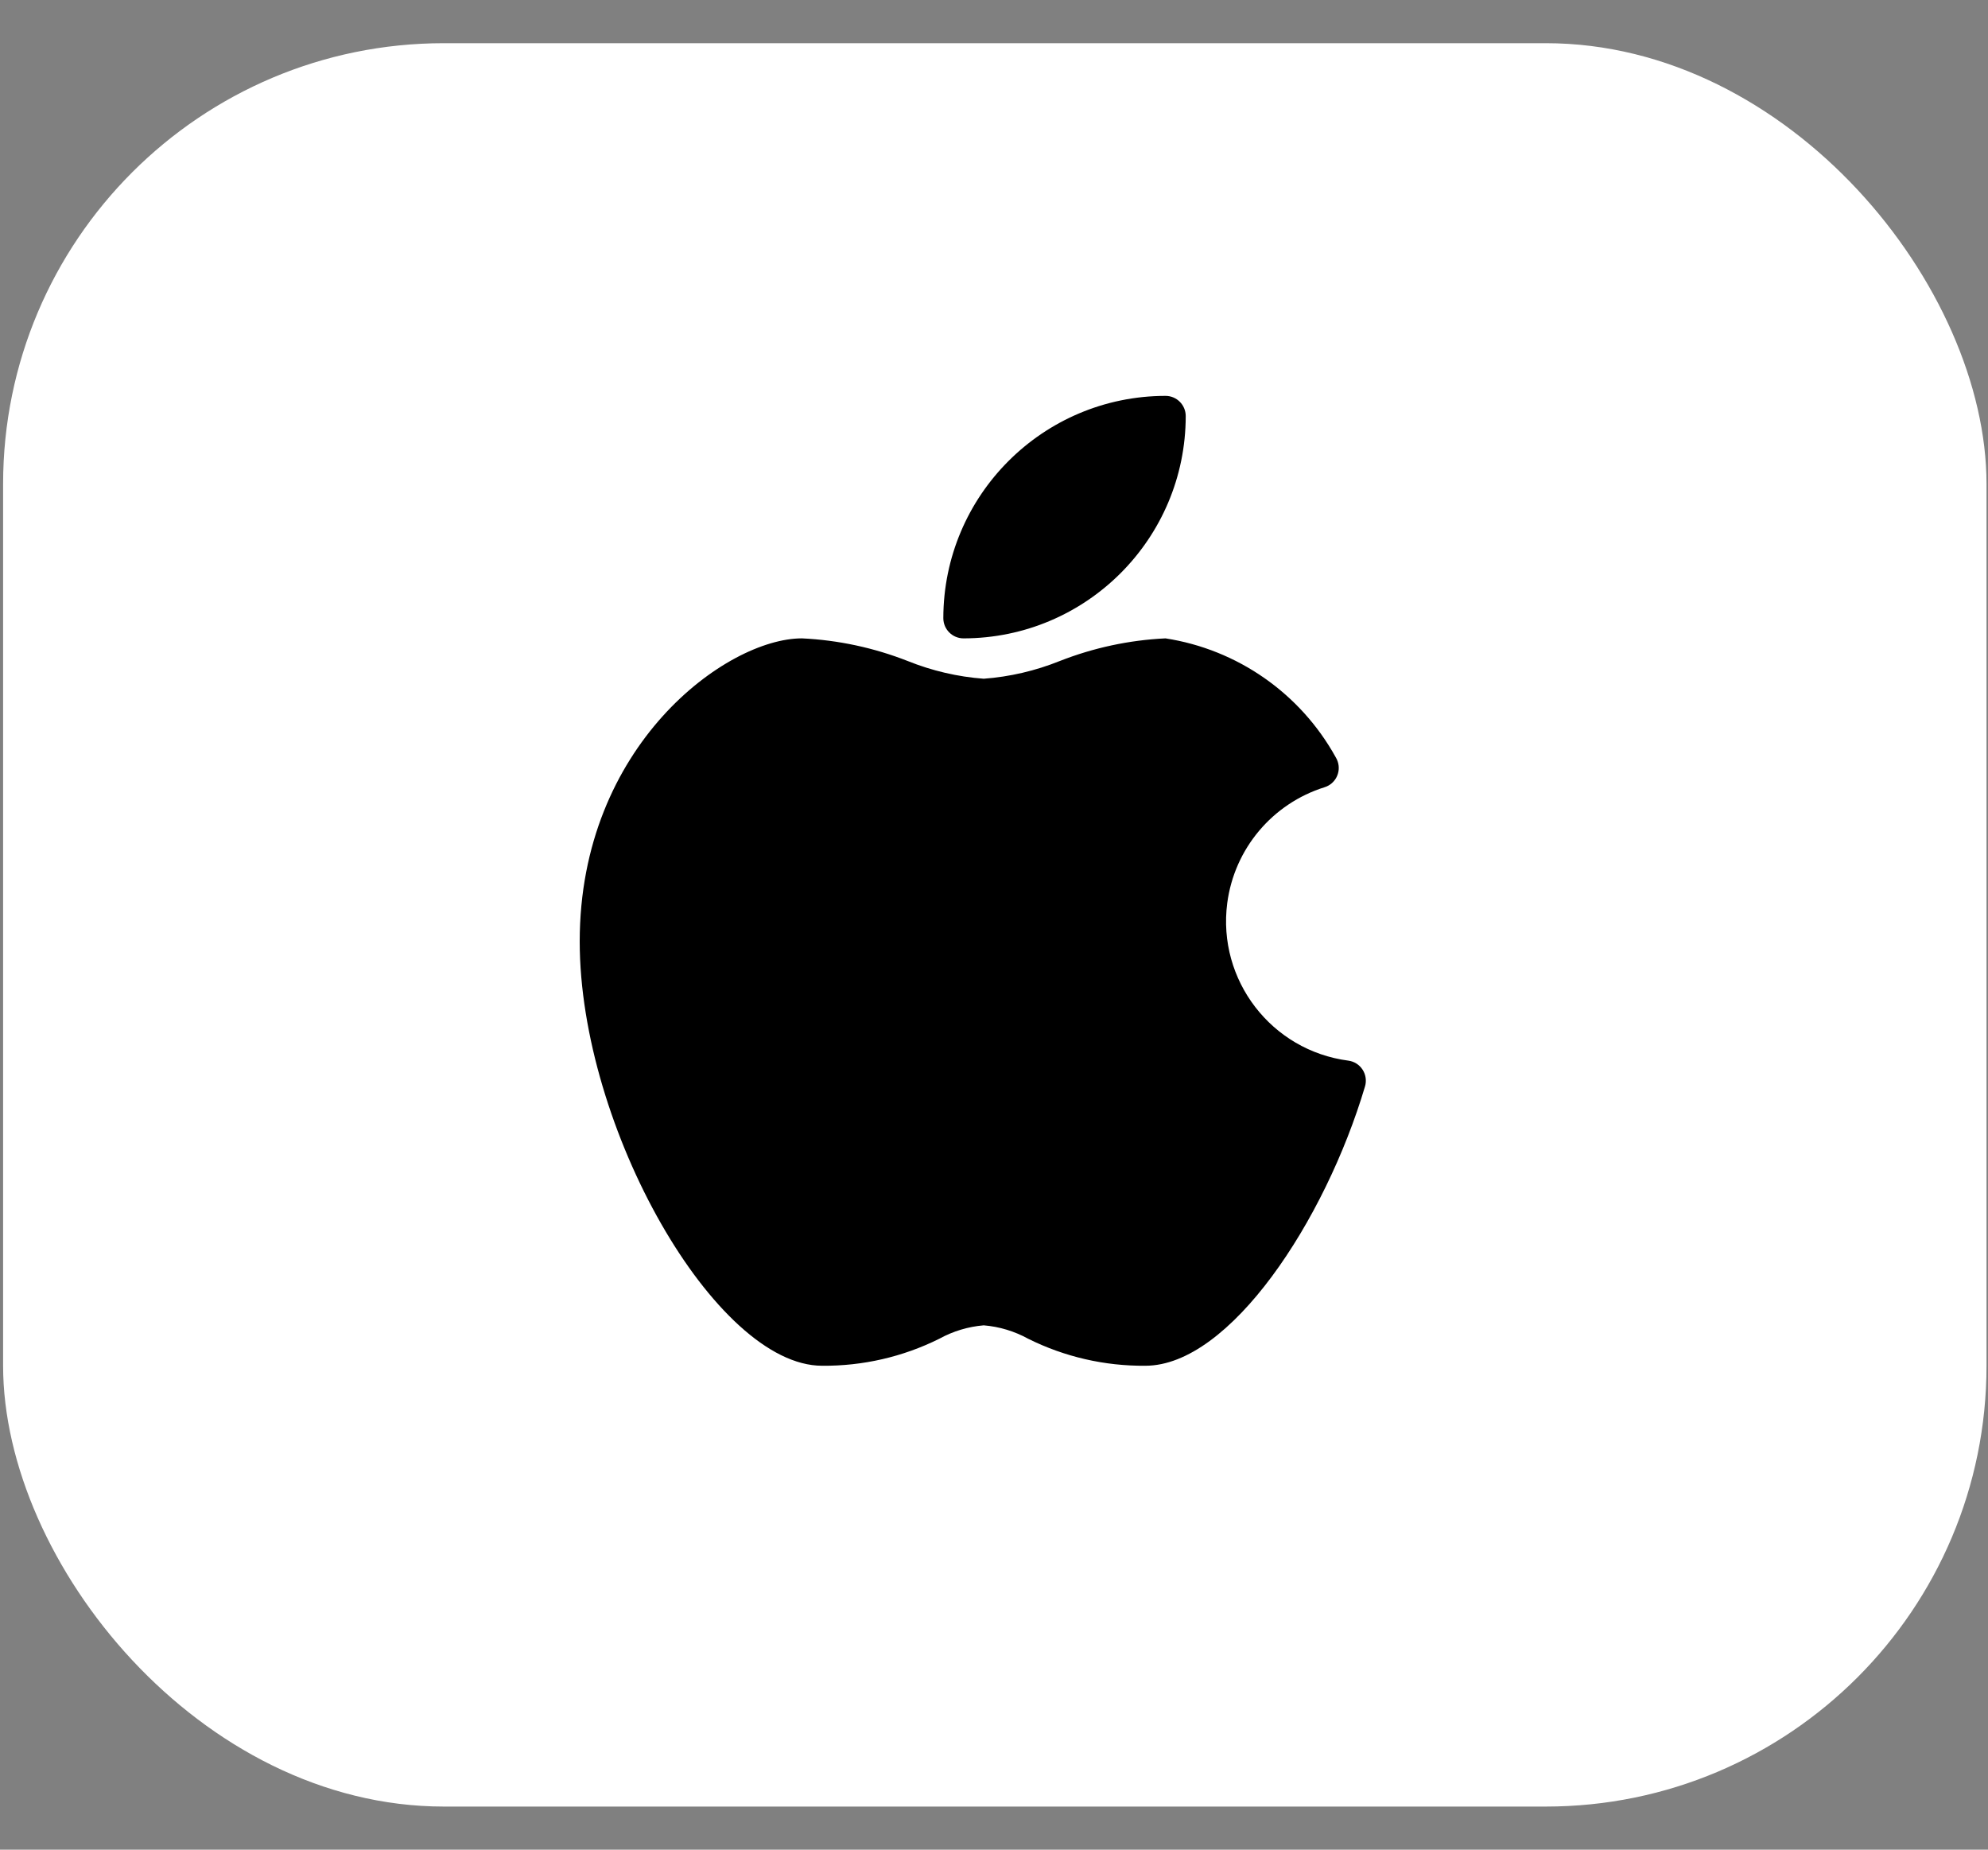 <svg width="43" height="40" viewBox="0 0 43 40" fill="none" xmlns="http://www.w3.org/2000/svg">
<rect x="0" y="0" width="43" height="40" fill="#808080" stroke="none"/>
<rect x="0.067" y="0.934" width="42.901" height="38.134" rx="9.534" fill="white"/>
<g clip-path="url(#clip0_1_1029)">
<path d="M29.473 23.133C29.404 23.025 29.291 22.954 29.165 22.937C27.501 22.72 26.328 21.194 26.545 19.53C26.699 18.355 27.522 17.376 28.654 17.023C28.883 16.95 29.01 16.703 28.936 16.474C28.925 16.438 28.909 16.404 28.889 16.372C28.125 14.994 26.767 14.046 25.21 13.805C24.426 13.842 23.653 14.008 22.922 14.295C22.397 14.506 21.842 14.636 21.278 14.678C20.713 14.636 20.159 14.506 19.634 14.295C18.903 14.008 18.13 13.842 17.345 13.805C15.714 13.805 12.539 16.118 12.539 20.359C12.539 24.389 15.479 29.535 17.782 29.535C18.661 29.543 19.53 29.343 20.317 28.951C20.613 28.788 20.941 28.689 21.278 28.661C21.615 28.689 21.943 28.788 22.239 28.951C23.026 29.343 23.895 29.543 24.774 29.535C26.6 29.535 28.662 26.399 29.525 23.494C29.561 23.372 29.542 23.24 29.473 23.133Z" fill="black"/>
<path d="M20.841 13.805C23.494 13.802 25.645 11.652 25.647 8.998C25.647 8.757 25.452 8.561 25.21 8.561C22.557 8.564 20.407 10.714 20.404 13.368C20.404 13.609 20.6 13.805 20.841 13.805Z" fill="black"/>
</g>
<defs>
<clipPath id="clip0_1_1029">
<rect width="20.974" height="20.974" fill="white" transform="translate(10.554 8.561)"/>
</clipPath>
</defs>
</svg>
